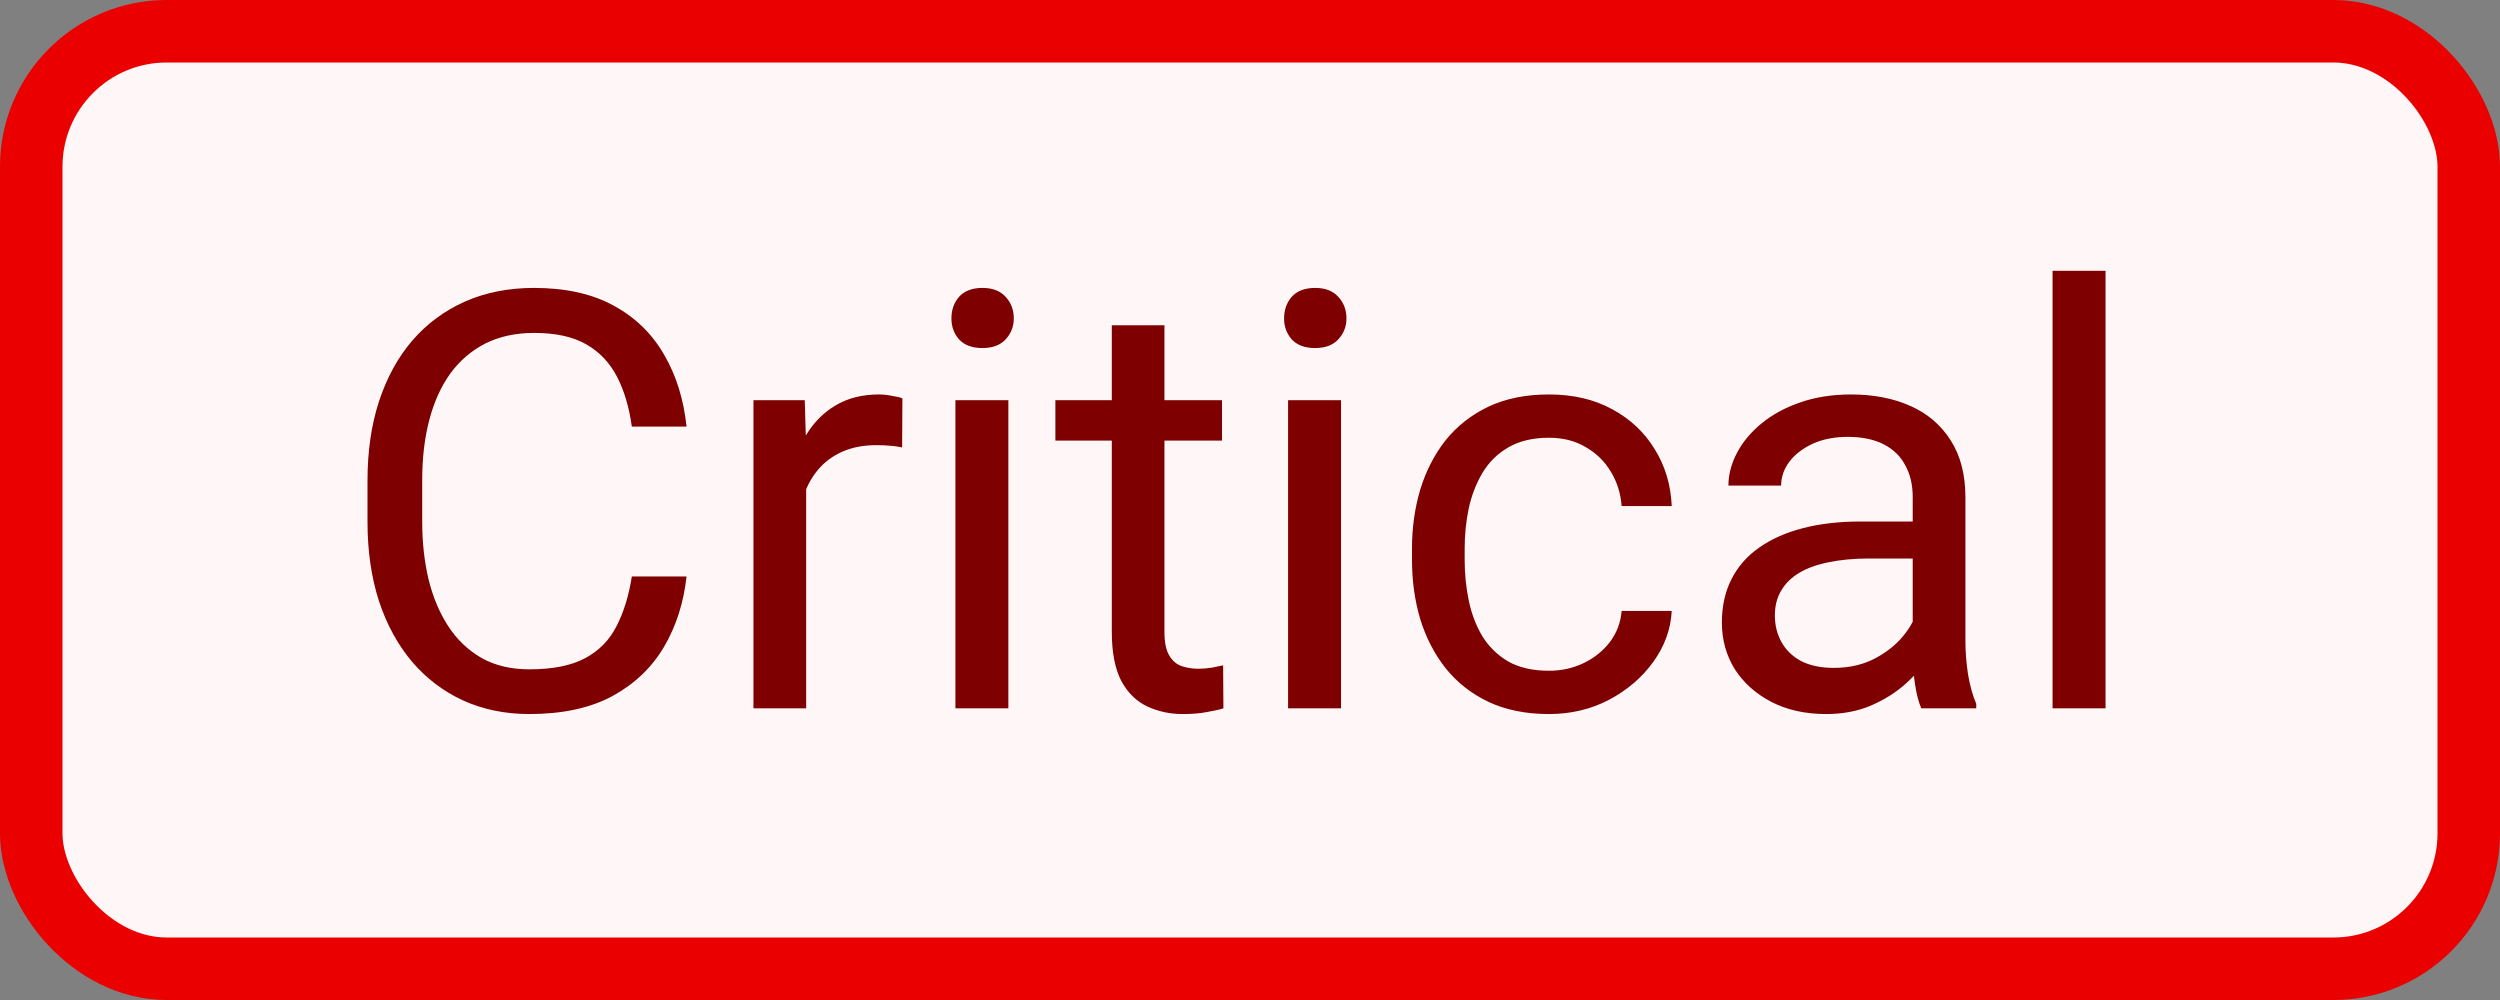 <svg width="60" height="24" viewBox="0 0 60 24" fill="none" xmlns="http://www.w3.org/2000/svg">
<rect x="0" y="0" width="60" height="24" fill="#808080" stroke="none"/>
<rect x="0.75" y="0.75" width="58.5" height="22.5" rx="3.25" fill="#FFF7F7"/>
<rect x="0.75" y="0.75" width="58.5" height="22.5" rx="3.25" stroke="#EB0000" stroke-width="1.5"/>
<path d="M15.164 13.835H16.477C16.408 14.464 16.228 15.027 15.937 15.523C15.645 16.02 15.232 16.414 14.699 16.706C14.166 16.993 13.501 17.137 12.703 17.137C12.12 17.137 11.589 17.027 11.11 16.809C10.636 16.59 10.229 16.28 9.887 15.879C9.545 15.473 9.281 14.988 9.094 14.423C8.911 13.853 8.82 13.22 8.82 12.523V11.531C8.82 10.834 8.911 10.203 9.094 9.638C9.281 9.068 9.547 8.58 9.894 8.175C10.245 7.769 10.666 7.457 11.158 7.238C11.65 7.02 12.204 6.91 12.819 6.91C13.571 6.91 14.207 7.051 14.727 7.334C15.246 7.617 15.649 8.008 15.937 8.51C16.228 9.007 16.408 9.583 16.477 10.239H15.164C15.1 9.774 14.982 9.376 14.809 9.043C14.635 8.706 14.389 8.446 14.07 8.264C13.751 8.081 13.334 7.99 12.819 7.99C12.377 7.99 11.988 8.075 11.65 8.243C11.318 8.412 11.037 8.651 10.81 8.961C10.586 9.271 10.418 9.642 10.304 10.075C10.19 10.508 10.133 10.989 10.133 11.518V12.523C10.133 13.01 10.183 13.468 10.283 13.896C10.388 14.325 10.545 14.701 10.755 15.024C10.964 15.348 11.231 15.603 11.555 15.79C11.878 15.972 12.261 16.064 12.703 16.064C13.264 16.064 13.71 15.975 14.043 15.797C14.376 15.619 14.626 15.364 14.795 15.031C14.968 14.699 15.091 14.3 15.164 13.835ZM19.348 10.766V17H18.083V9.604H19.314L19.348 10.766ZM21.658 9.562L21.651 10.738C21.547 10.716 21.446 10.702 21.351 10.697C21.259 10.688 21.155 10.684 21.036 10.684C20.744 10.684 20.487 10.729 20.264 10.82C20.04 10.912 19.851 11.039 19.696 11.203C19.541 11.367 19.418 11.563 19.327 11.791C19.241 12.014 19.184 12.26 19.156 12.529L18.801 12.734C18.801 12.288 18.844 11.868 18.931 11.477C19.022 11.085 19.161 10.738 19.348 10.438C19.535 10.132 19.771 9.895 20.059 9.727C20.35 9.553 20.697 9.467 21.098 9.467C21.189 9.467 21.294 9.478 21.412 9.501C21.531 9.519 21.613 9.54 21.658 9.562ZM24.201 9.604V17H22.93V9.604H24.201ZM22.834 7.642C22.834 7.437 22.895 7.263 23.019 7.122C23.146 6.981 23.333 6.91 23.579 6.91C23.821 6.91 24.005 6.981 24.133 7.122C24.265 7.263 24.331 7.437 24.331 7.642C24.331 7.838 24.265 8.006 24.133 8.147C24.005 8.284 23.821 8.353 23.579 8.353C23.333 8.353 23.146 8.284 23.019 8.147C22.895 8.006 22.834 7.838 22.834 7.642ZM29.328 9.604V10.574H25.329V9.604H29.328ZM26.683 7.806H27.947V15.168C27.947 15.419 27.986 15.608 28.064 15.735C28.141 15.863 28.241 15.947 28.364 15.988C28.487 16.029 28.619 16.05 28.761 16.05C28.866 16.05 28.975 16.041 29.089 16.023C29.207 16 29.296 15.981 29.355 15.968L29.362 17C29.262 17.032 29.13 17.061 28.966 17.089C28.806 17.121 28.613 17.137 28.385 17.137C28.075 17.137 27.79 17.075 27.53 16.952C27.27 16.829 27.063 16.624 26.908 16.337C26.758 16.045 26.683 15.653 26.683 15.161V7.806ZM32.185 9.604V17H30.914V9.604H32.185ZM30.818 7.642C30.818 7.437 30.88 7.263 31.003 7.122C31.131 6.981 31.317 6.91 31.564 6.91C31.805 6.91 31.99 6.981 32.117 7.122C32.249 7.263 32.315 7.437 32.315 7.642C32.315 7.838 32.249 8.006 32.117 8.147C31.99 8.284 31.805 8.353 31.564 8.353C31.317 8.353 31.131 8.284 31.003 8.147C30.88 8.006 30.818 7.838 30.818 7.642ZM37.176 16.098C37.477 16.098 37.755 16.036 38.01 15.913C38.265 15.79 38.475 15.621 38.639 15.407C38.803 15.188 38.896 14.94 38.919 14.662H40.122C40.099 15.1 39.951 15.508 39.678 15.886C39.409 16.259 39.056 16.562 38.618 16.795C38.181 17.023 37.7 17.137 37.176 17.137C36.62 17.137 36.134 17.039 35.72 16.843C35.31 16.647 34.968 16.378 34.694 16.036C34.425 15.694 34.223 15.302 34.086 14.86C33.954 14.414 33.888 13.942 33.888 13.445V13.158C33.888 12.662 33.954 12.192 34.086 11.75C34.223 11.303 34.425 10.909 34.694 10.567C34.968 10.226 35.31 9.957 35.72 9.761C36.134 9.565 36.62 9.467 37.176 9.467C37.755 9.467 38.26 9.585 38.693 9.822C39.126 10.055 39.466 10.374 39.712 10.779C39.963 11.18 40.099 11.636 40.122 12.146H38.919C38.896 11.841 38.81 11.565 38.659 11.319C38.513 11.073 38.313 10.877 38.058 10.731C37.807 10.581 37.513 10.506 37.176 10.506C36.788 10.506 36.463 10.583 36.198 10.738C35.938 10.889 35.731 11.094 35.576 11.354C35.426 11.609 35.316 11.894 35.248 12.208C35.184 12.518 35.152 12.835 35.152 13.158V13.445C35.152 13.769 35.184 14.088 35.248 14.402C35.312 14.717 35.419 15.002 35.569 15.257C35.724 15.512 35.932 15.717 36.191 15.872C36.456 16.023 36.784 16.098 37.176 16.098ZM45.905 15.735V11.928C45.905 11.636 45.846 11.383 45.727 11.169C45.614 10.95 45.44 10.782 45.208 10.663C44.976 10.545 44.688 10.485 44.347 10.485C44.028 10.485 43.747 10.54 43.506 10.649C43.269 10.759 43.082 10.902 42.945 11.08C42.813 11.258 42.747 11.449 42.747 11.654H41.482C41.482 11.39 41.551 11.128 41.688 10.868C41.824 10.608 42.02 10.374 42.275 10.164C42.535 9.95 42.845 9.781 43.205 9.658C43.57 9.531 43.975 9.467 44.422 9.467C44.96 9.467 45.434 9.558 45.844 9.74C46.258 9.923 46.582 10.198 46.815 10.567C47.051 10.932 47.17 11.39 47.17 11.941V15.387C47.17 15.633 47.19 15.895 47.231 16.173C47.277 16.451 47.343 16.69 47.43 16.891V17H46.11C46.047 16.854 45.996 16.66 45.96 16.419C45.923 16.173 45.905 15.945 45.905 15.735ZM46.124 12.516L46.138 13.404H44.859C44.499 13.404 44.178 13.434 43.895 13.493C43.613 13.548 43.376 13.632 43.185 13.746C42.993 13.86 42.847 14.004 42.747 14.177C42.647 14.345 42.597 14.544 42.597 14.771C42.597 15.004 42.649 15.216 42.754 15.407C42.859 15.599 43.016 15.751 43.226 15.865C43.44 15.975 43.702 16.029 44.012 16.029C44.399 16.029 44.741 15.947 45.037 15.783C45.333 15.619 45.568 15.419 45.741 15.182C45.919 14.945 46.015 14.714 46.028 14.491L46.568 15.1C46.536 15.291 46.45 15.503 46.309 15.735C46.167 15.968 45.978 16.191 45.741 16.405C45.509 16.615 45.231 16.79 44.907 16.932C44.588 17.068 44.228 17.137 43.827 17.137C43.326 17.137 42.886 17.039 42.508 16.843C42.134 16.647 41.842 16.385 41.633 16.057C41.428 15.724 41.325 15.352 41.325 14.942C41.325 14.546 41.403 14.197 41.558 13.896C41.713 13.591 41.936 13.338 42.227 13.138C42.519 12.933 42.87 12.778 43.28 12.673C43.69 12.568 44.148 12.516 44.654 12.516H46.124ZM50.533 6.5V17H49.262V6.5H50.533Z" fill="#7F0000"/>
</svg>
